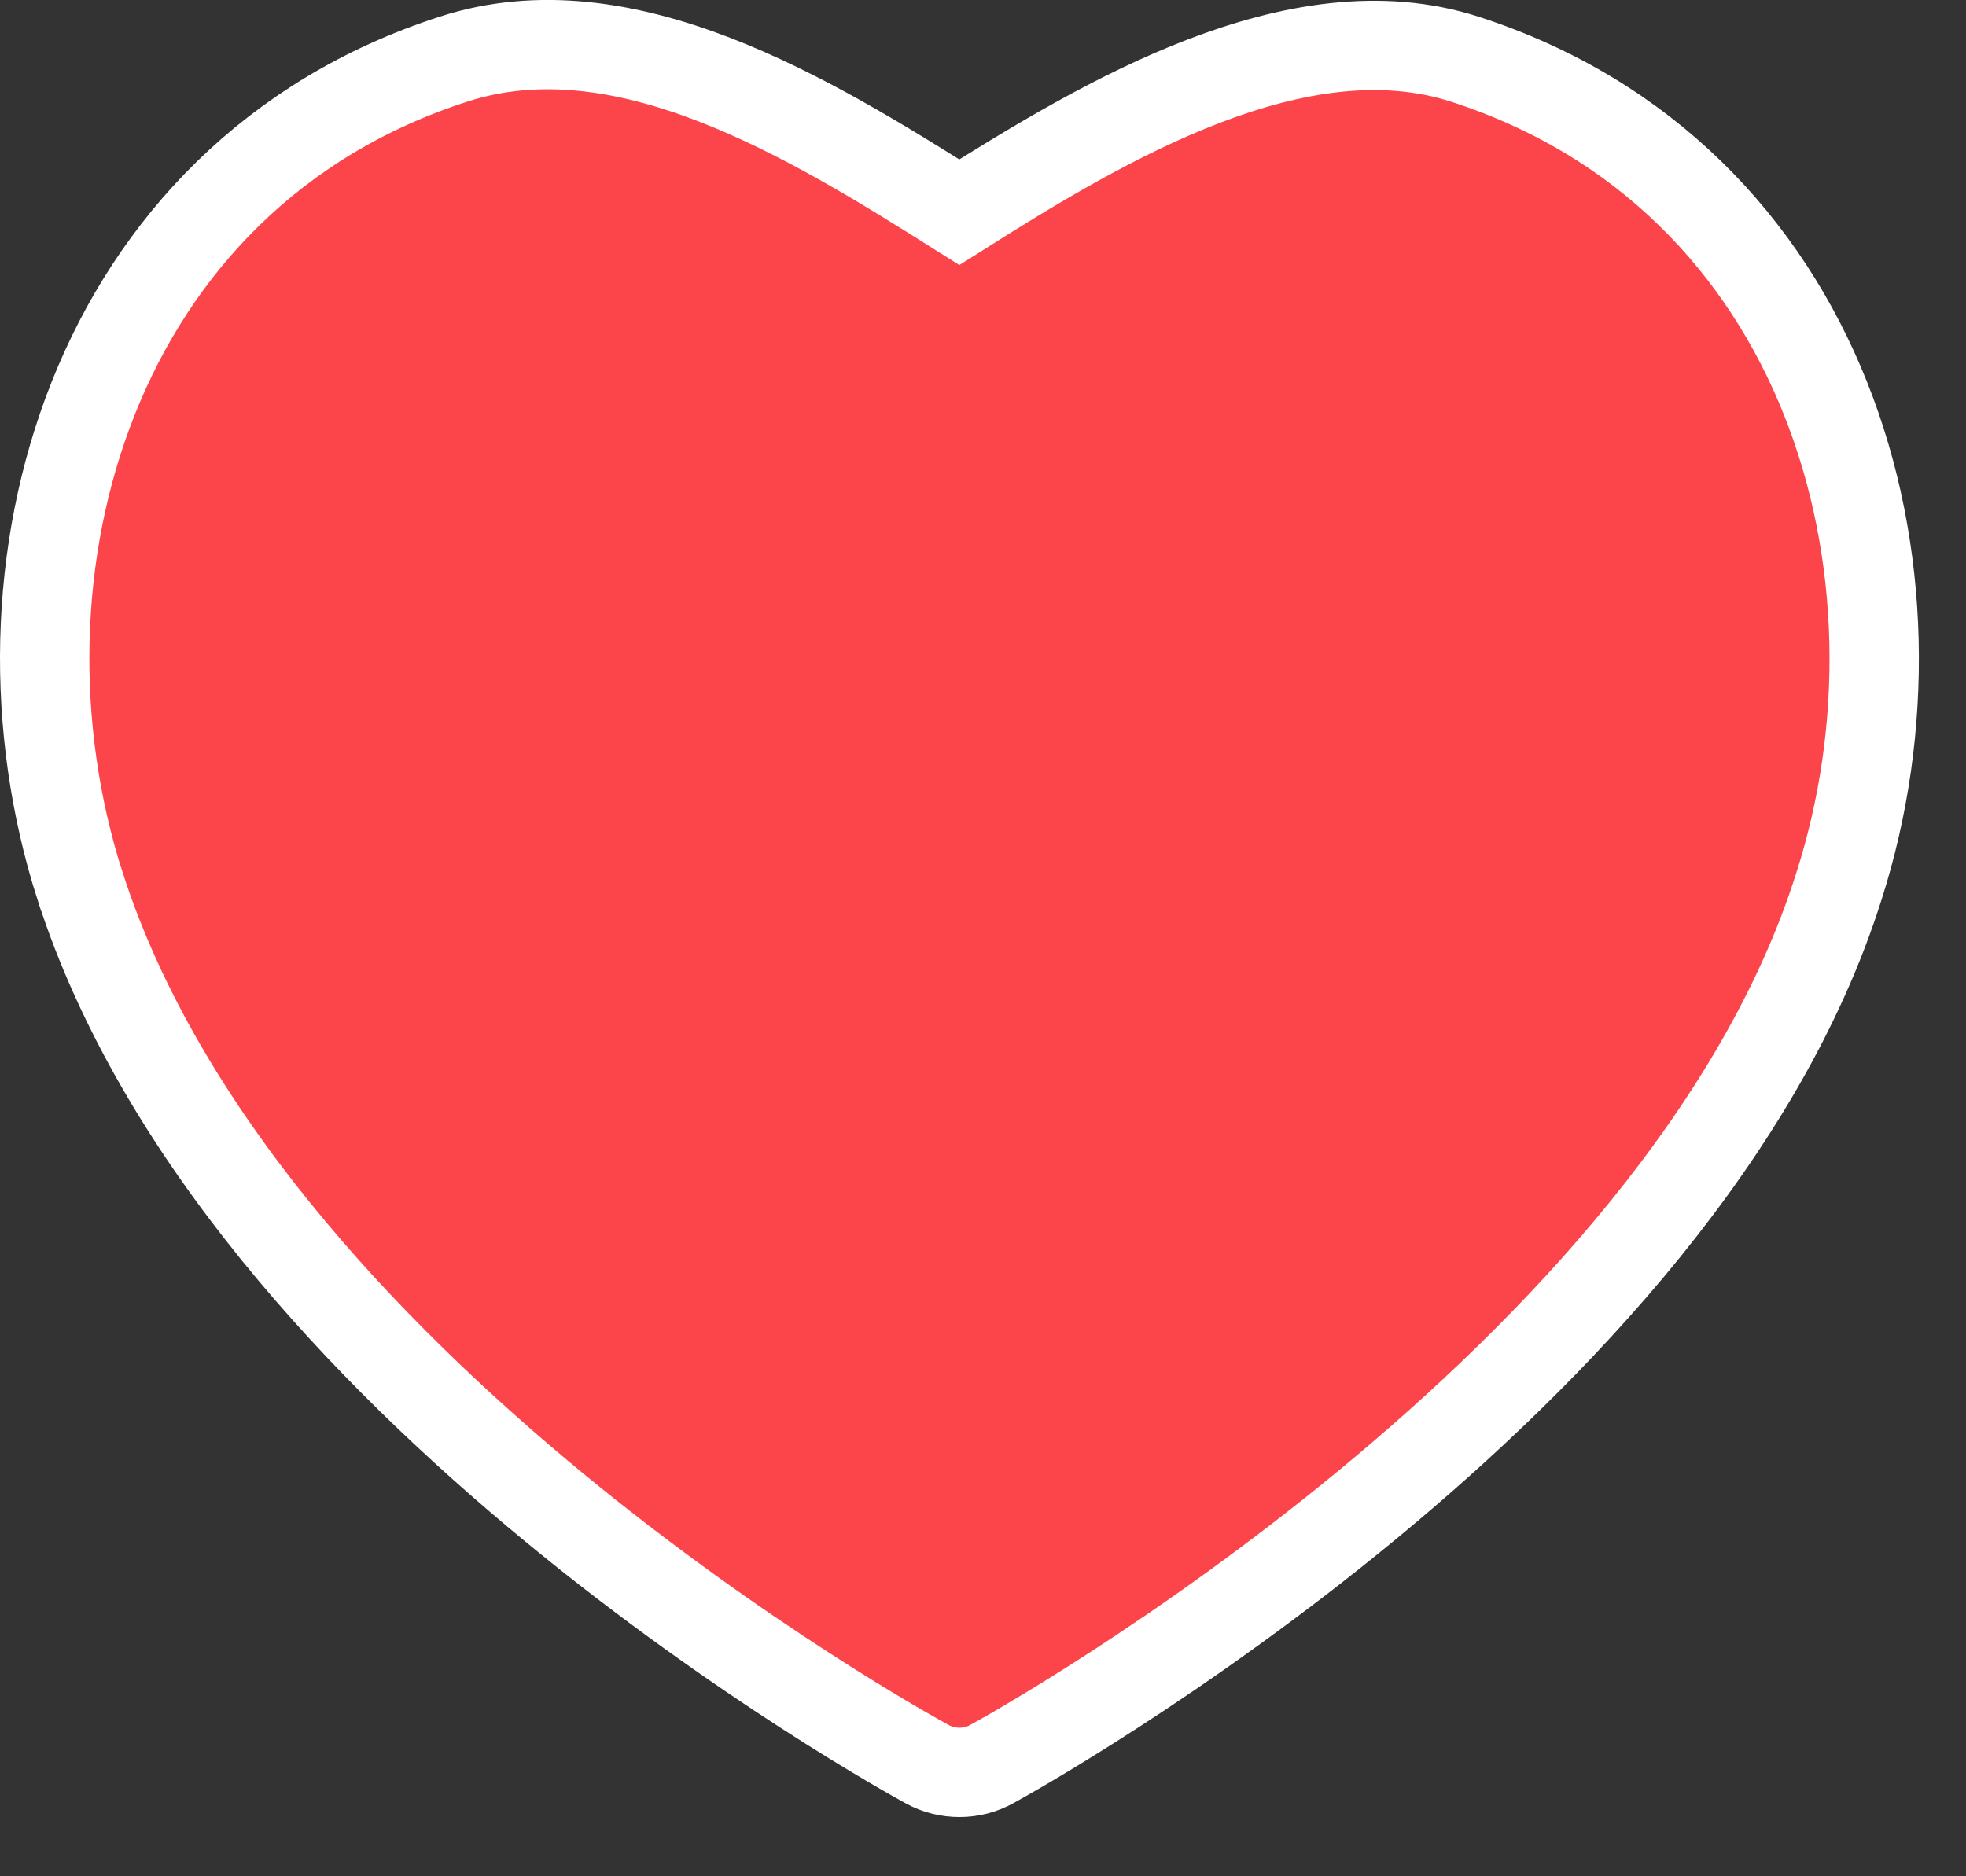 <svg width="22" height="21" viewBox="0 0 22 21" fill="none" xmlns="http://www.w3.org/2000/svg">
<rect x="0" y="0" width="22" height="21" fill="#333333" stroke="none"/>
<path fill-rule="evenodd" clip-rule="evenodd" d="M10.738 19.837C10.614 19.837 10.491 19.808 10.379 19.747C10.066 19.576 2.693 15.511 0.896 9.917L0.895 9.916C-0.233 6.394 1.023 1.968 5.078 0.661C6.982 0.045 9.057 1.316 10.735 2.375C12.361 1.347 14.521 0.063 16.387 0.661C20.446 1.97 21.706 6.395 20.579 9.916C18.84 15.447 11.413 19.572 11.098 19.744C10.986 19.806 10.862 19.837 10.738 19.837Z" fill="#FC444B" stroke="white"/>
</svg>
